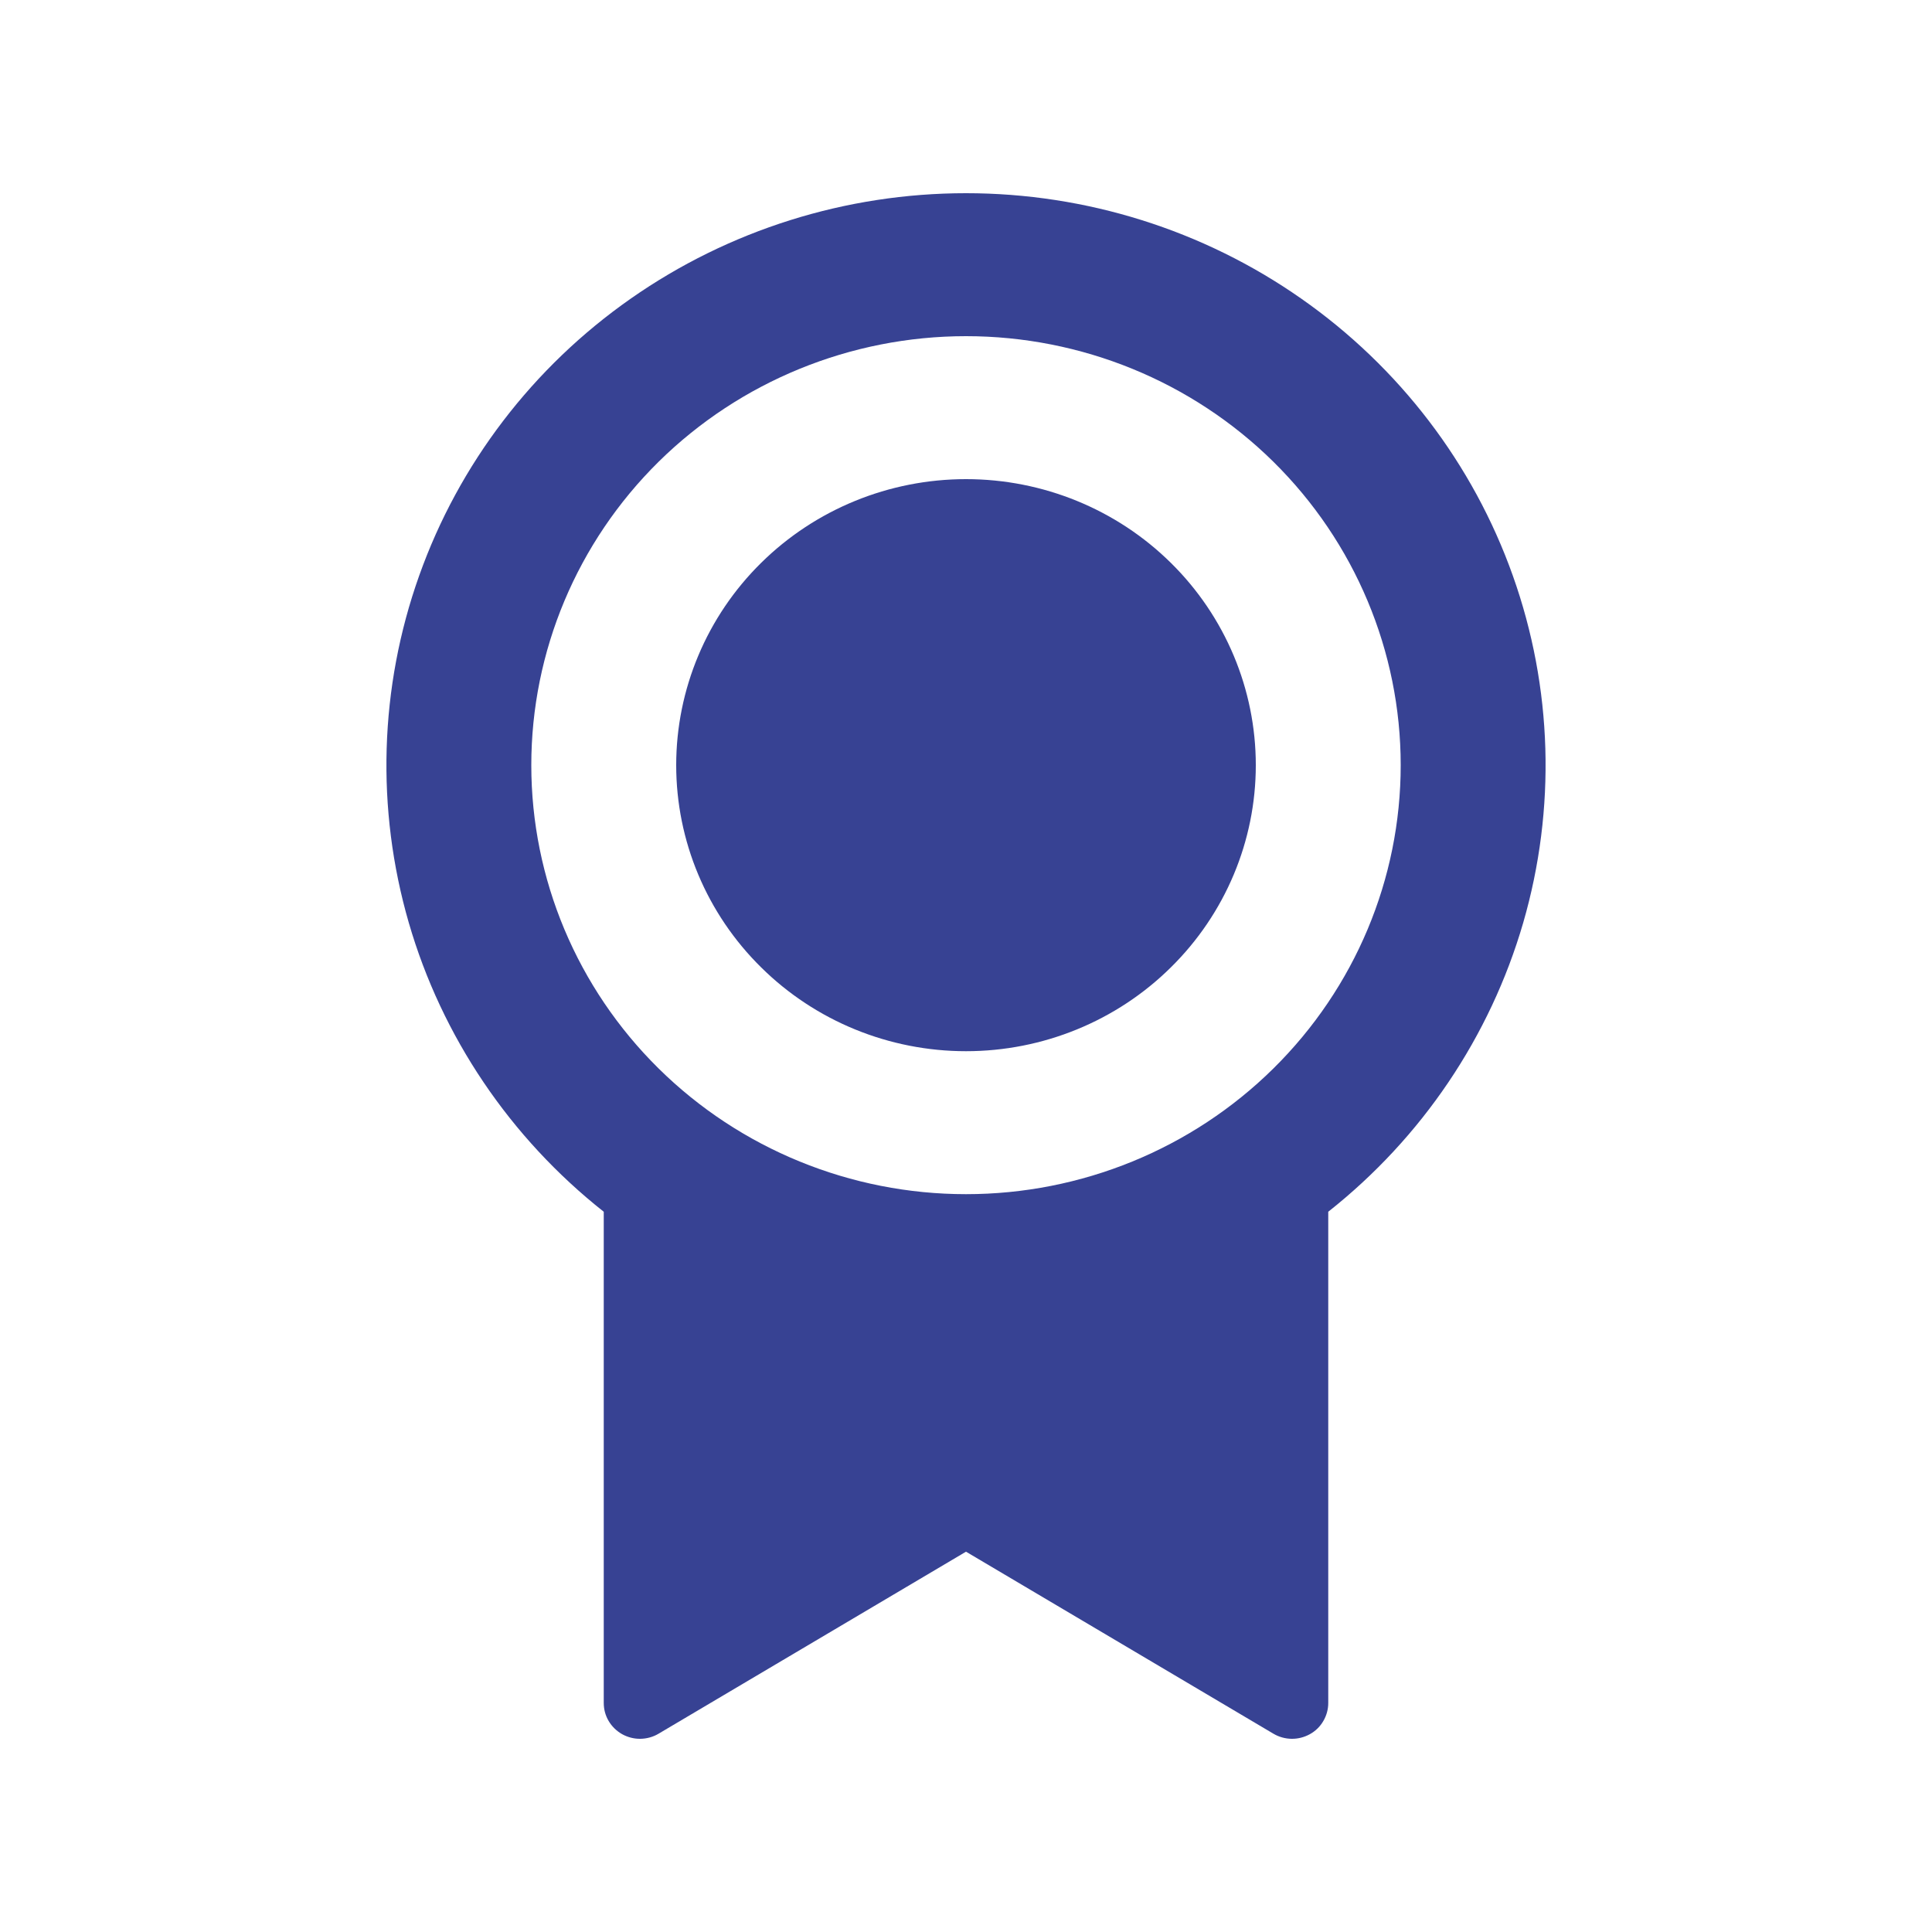 <svg width="20" height="20" viewBox="0 0 20 20" fill="none" xmlns="http://www.w3.org/2000/svg">
<path d="M13.75 12.543V17.63C13.75 17.695 13.732 17.76 13.699 17.816C13.666 17.873 13.618 17.92 13.56 17.952C13.502 17.984 13.437 18.001 13.37 18C13.304 17.999 13.239 17.981 13.182 17.947L10 16.063L6.818 17.947C6.761 17.981 6.696 17.999 6.629 18C6.563 18.001 6.498 17.984 6.44 17.952C6.382 17.919 6.334 17.872 6.301 17.816C6.267 17.759 6.25 17.695 6.25 17.629V12.544C5.28 11.777 4.574 10.732 4.232 9.553C3.89 8.373 3.927 7.118 4.339 5.96C4.75 4.803 5.516 3.8 6.53 3.091C7.545 2.381 8.757 2 10 2C11.243 2 12.456 2.381 13.47 3.091C14.484 3.8 15.25 4.803 15.661 5.96C16.073 7.118 16.11 8.373 15.768 9.553C15.425 10.732 14.72 11.777 13.75 12.544V12.543ZM10 12.362C11.194 12.362 12.338 11.894 13.182 11.061C14.026 10.228 14.5 9.099 14.5 7.921C14.5 6.743 14.026 5.613 13.182 4.78C12.338 3.948 11.194 3.48 10 3.48C8.807 3.48 7.662 3.948 6.818 4.78C5.974 5.613 5.5 6.743 5.5 7.921C5.5 9.099 5.974 10.228 6.818 11.061C7.662 11.894 8.807 12.362 10 12.362V12.362ZM10 10.882C9.204 10.882 8.441 10.57 7.879 10.014C7.316 9.459 7 8.706 7 7.921C7 7.136 7.316 6.382 7.879 5.827C8.441 5.272 9.204 4.96 10 4.96C10.796 4.96 11.559 5.272 12.121 5.827C12.684 6.382 13 7.136 13 7.921C13 8.706 12.684 9.459 12.121 10.014C11.559 10.57 10.796 10.882 10 10.882Z" fill="#374293"/>
</svg>
